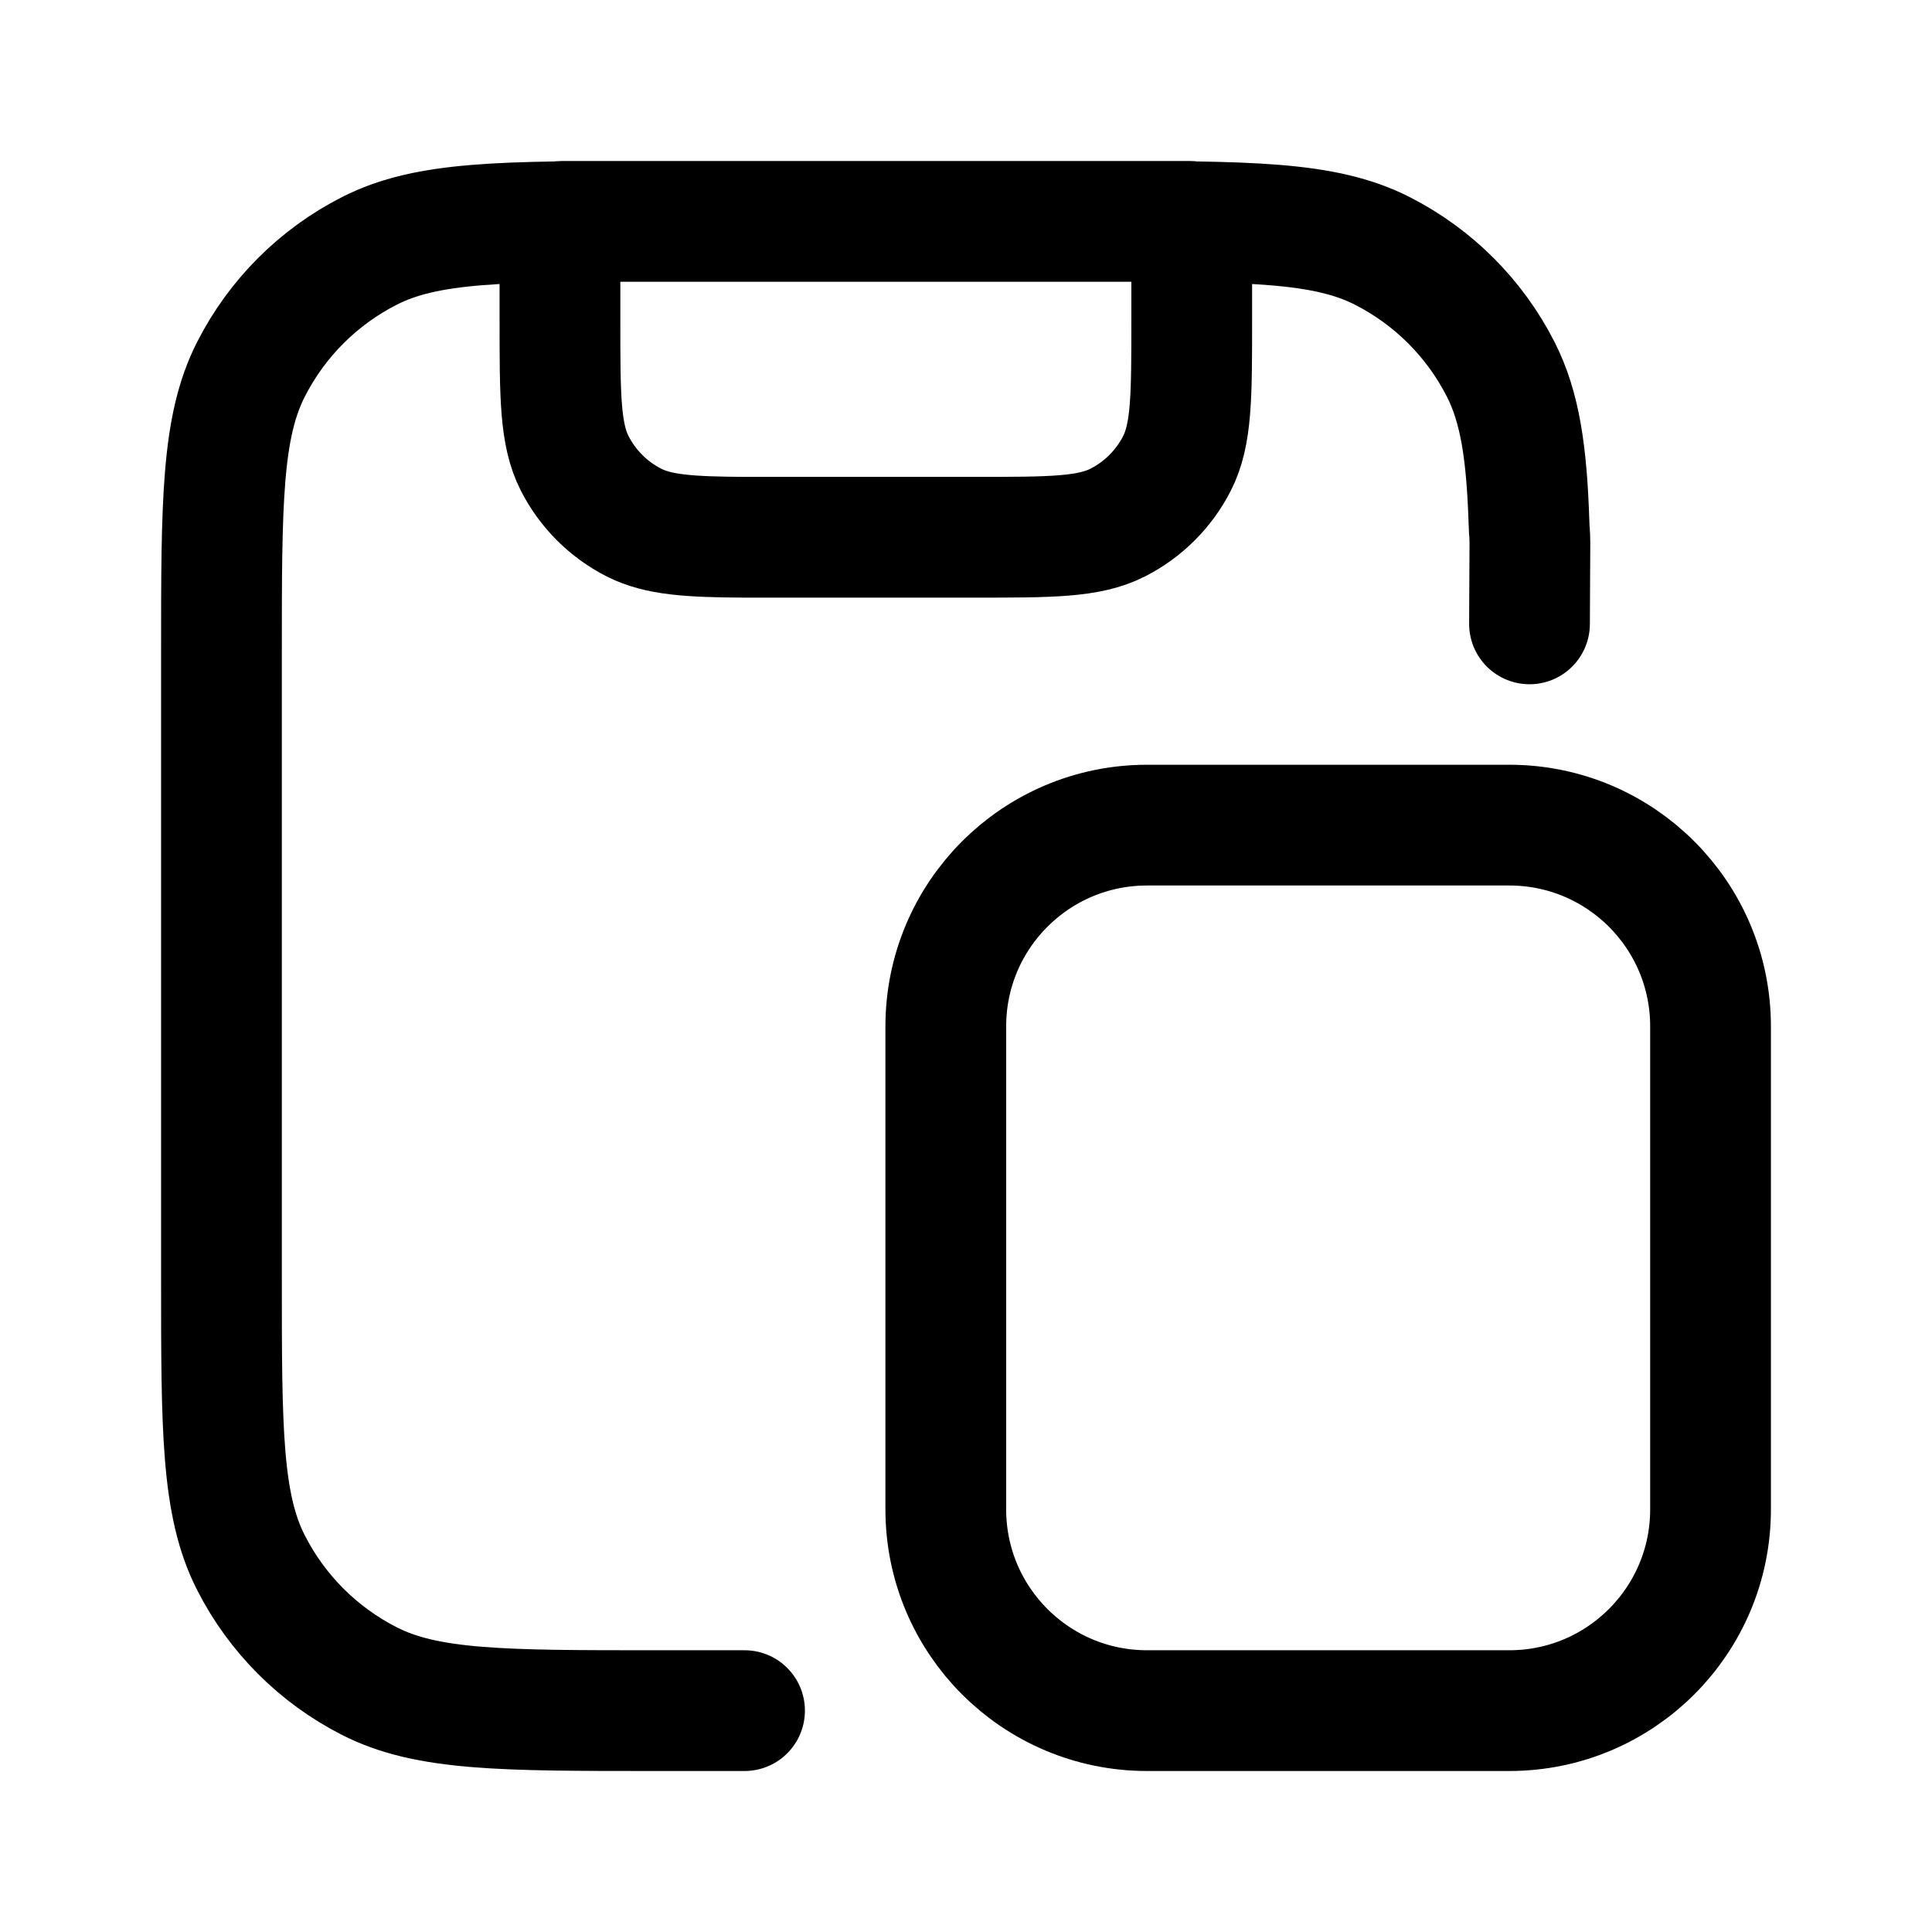 <svg width="24" height="24" viewBox="0 0 24 24" fill="none" xmlns="http://www.w3.org/2000/svg">
<path d="M9.249 21.25H8.133C6.249 21.25 5.307 21.25 4.588 20.883C3.955 20.561 3.44 20.046 3.118 19.413C2.751 18.694 2.751 17.752 2.751 15.868V8.132C2.751 6.248 2.751 5.306 3.118 4.587C3.44 3.954 3.955 3.439 4.588 3.117C5.307 2.75 6.249 2.75 8.133 2.75H13.627C15.511 2.75 16.453 2.75 17.172 3.117C17.805 3.439 18.32 3.954 18.642 4.587C18.883 5.06 18.966 5.629 18.994 6.5C18.999 6.657 19.003 6.573 19.005 6.75L19 7.75M14.78 2.75H6.98C6.972 2.75 6.967 2.75 6.964 2.752C6.961 2.753 6.959 2.756 6.957 2.759C6.956 2.763 6.956 2.767 6.956 2.776V3.983C6.956 4.925 6.956 5.396 7.139 5.756C7.3 6.072 7.558 6.33 7.874 6.491C8.179 6.646 8.564 6.67 9.249 6.674C9.371 6.674 9.504 6.674 9.647 6.674H12.113C13.055 6.674 13.526 6.674 13.886 6.491C14.202 6.33 14.46 6.072 14.621 5.756C14.804 5.396 14.804 4.925 14.804 3.983V2.776C14.804 2.767 14.804 2.763 14.803 2.759C14.801 2.756 14.799 2.753 14.796 2.752C14.793 2.75 14.788 2.75 14.78 2.75Z" stroke="currentColor" stroke-width="1.5" stroke-linecap="round" stroke-linejoin="round"/>
<path d="M11.749 12.75C11.749 11.369 12.868 10.25 14.249 10.25H18.749C20.13 10.25 21.249 11.369 21.249 12.75V18.75C21.249 20.131 20.13 21.25 18.749 21.25H14.249C12.868 21.25 11.749 20.131 11.749 18.75V12.75Z" stroke="currentColor" stroke-width="1.5" stroke-linecap="round" stroke-linejoin="round"/>
</svg>
